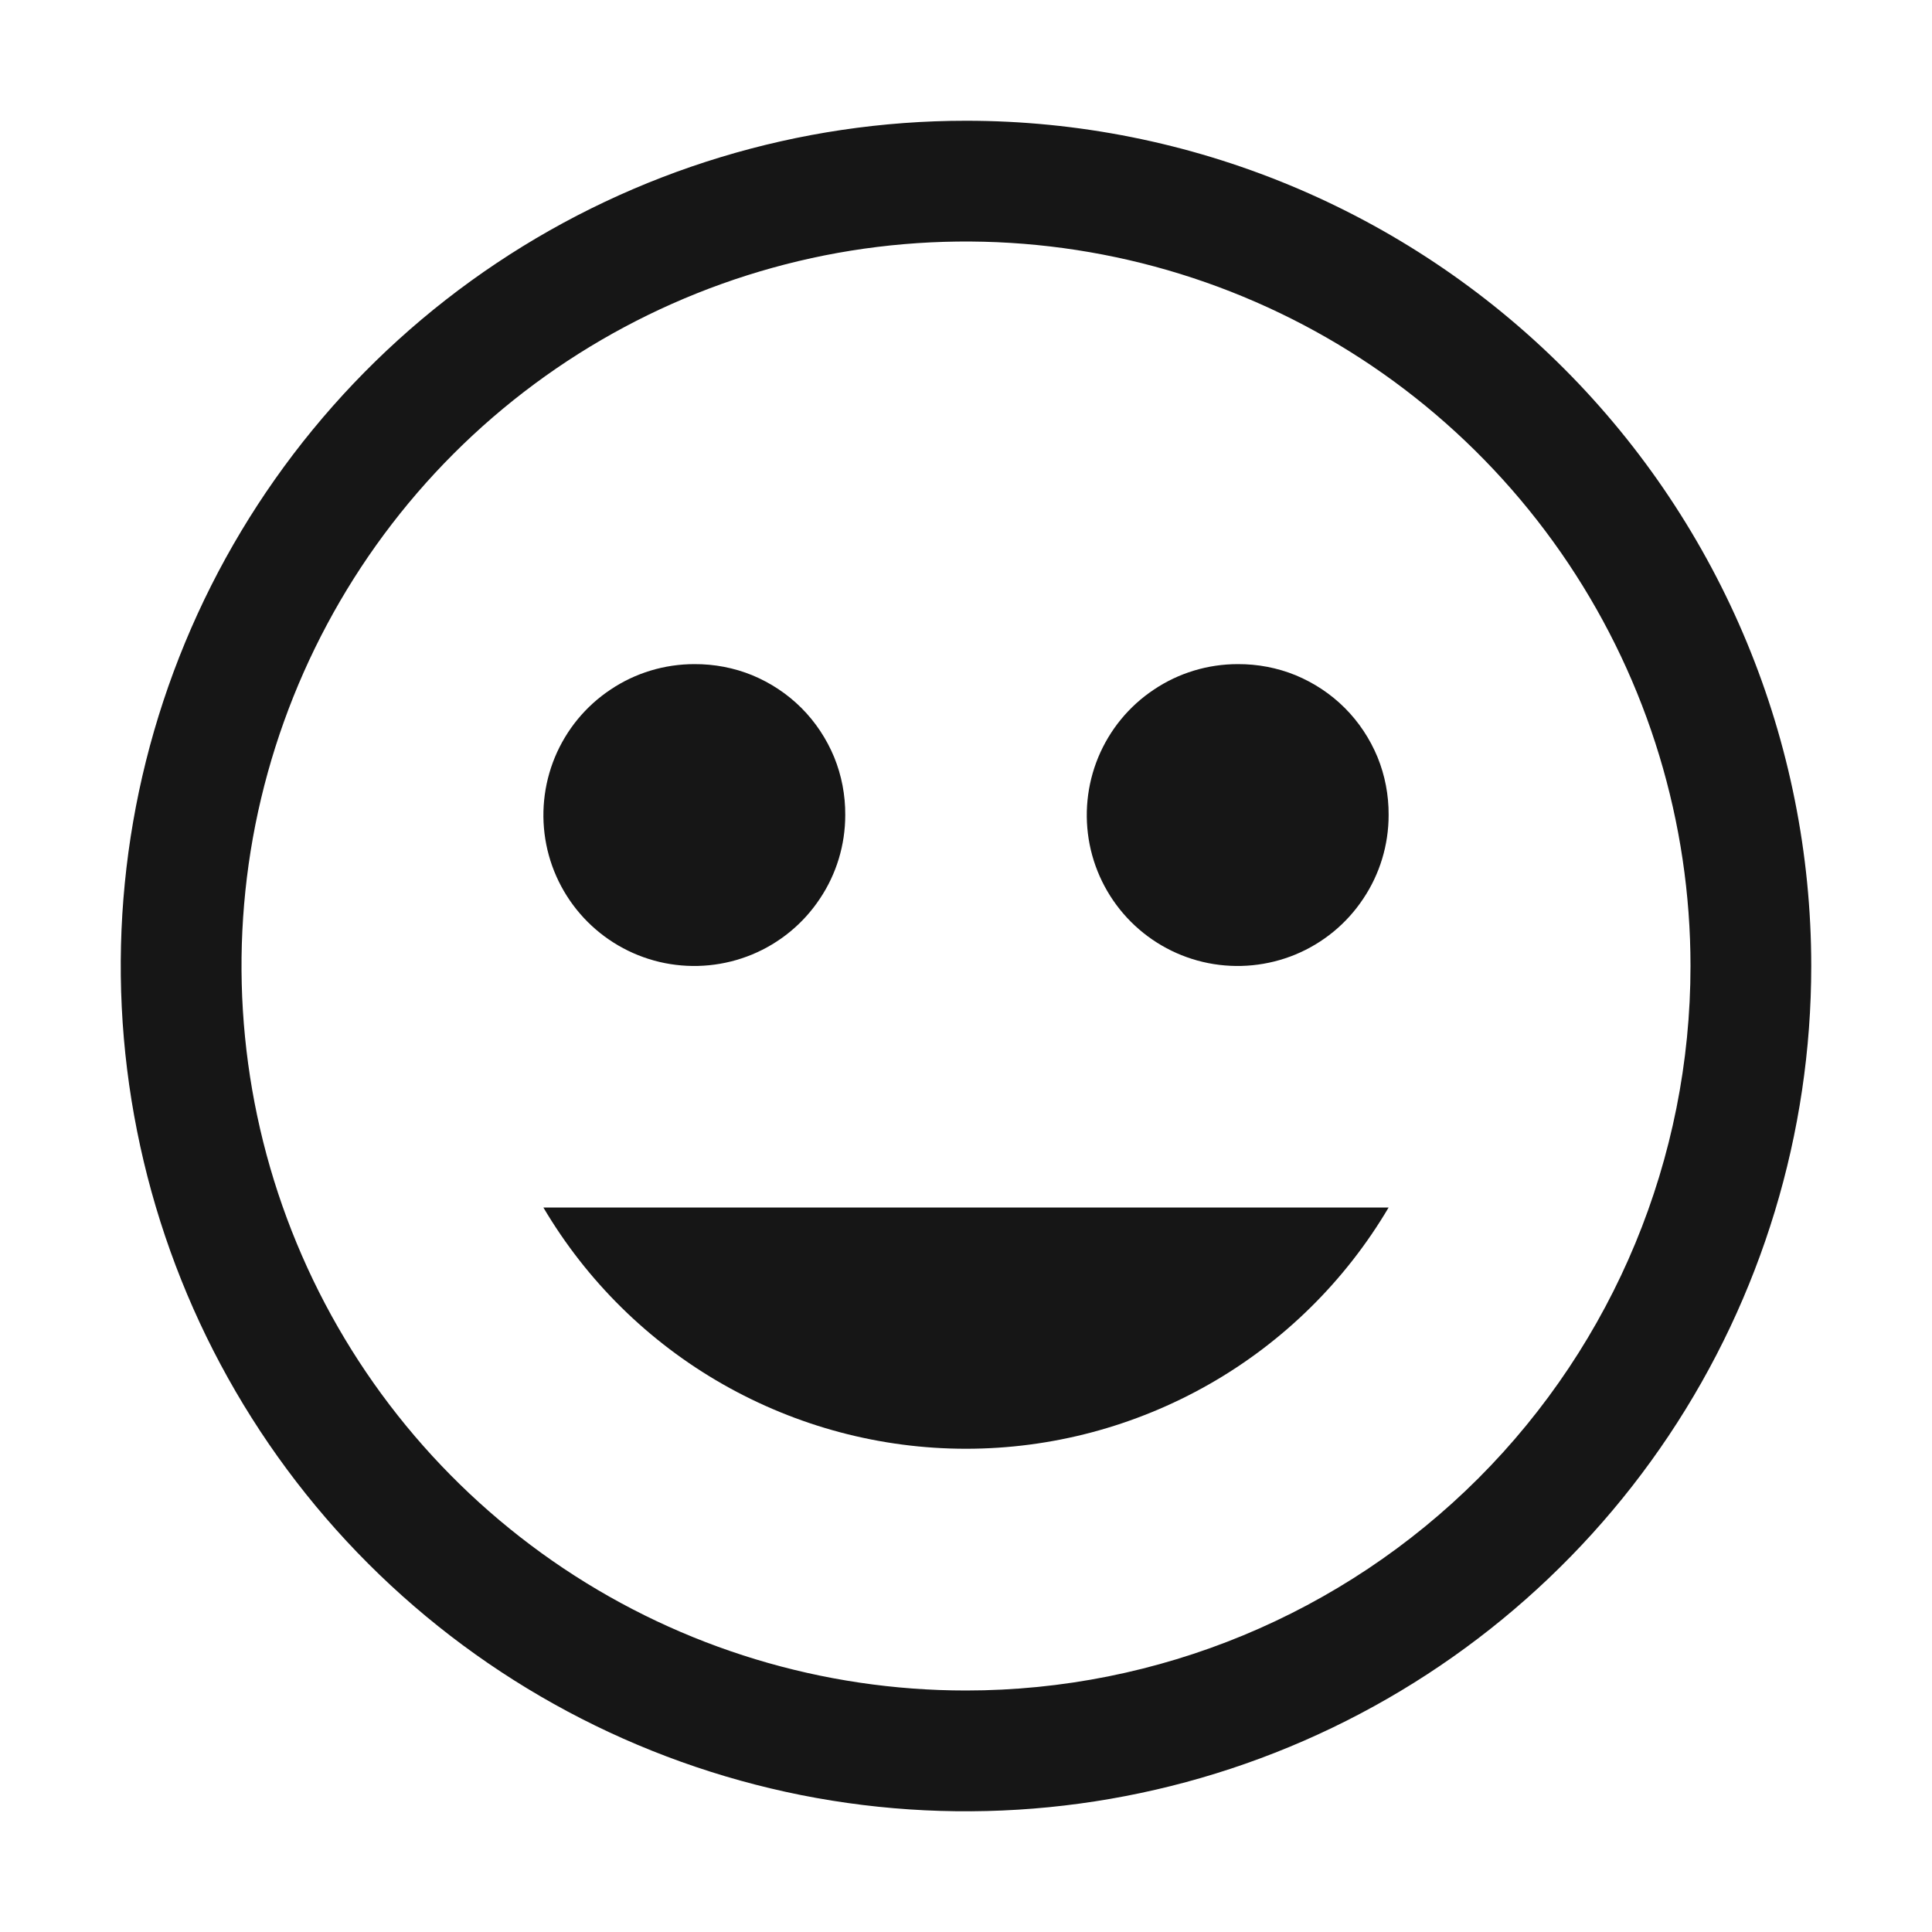<svg width="16" height="16" viewBox="0 0 16 16" fill="none" xmlns="http://www.w3.org/2000/svg">
<path d="M8 1C6.616 1 5.262 1.411 4.111 2.18C2.96 2.949 2.063 4.042 1.533 5.321C1.003 6.6 0.864 8.008 1.135 9.366C1.405 10.723 2.071 11.971 3.05 12.95C4.029 13.929 5.277 14.595 6.634 14.866C7.992 15.136 9.4 14.997 10.679 14.467C11.958 13.937 13.051 13.04 13.82 11.889C14.589 10.738 15 9.384 15 8C15 6.143 14.262 4.363 12.95 3.05C11.637 1.738 9.857 1 8 1ZM8 14C6.813 14 5.653 13.648 4.667 12.989C3.68 12.329 2.911 11.393 2.457 10.296C2.003 9.2 1.884 7.993 2.115 6.829C2.347 5.666 2.918 4.596 3.757 3.757C4.596 2.918 5.666 2.347 6.829 2.115C7.993 1.884 9.2 2.003 10.296 2.457C11.393 2.911 12.329 3.68 12.989 4.667C13.648 5.653 14 6.813 14 8C14 9.591 13.368 11.117 12.243 12.243C11.117 13.368 9.591 14 8 14Z" fill="#161616"/>
<path d="M5.75 5.5C5.503 5.5 5.261 5.573 5.056 5.711C4.85 5.848 4.69 6.043 4.595 6.272C4.501 6.5 4.476 6.751 4.524 6.994C4.572 7.236 4.691 7.459 4.866 7.634C5.041 7.809 5.264 7.928 5.506 7.976C5.749 8.024 6 7.999 6.228 7.905C6.457 7.81 6.652 7.65 6.789 7.444C6.927 7.239 7 6.997 7 6.75C7.001 6.585 6.97 6.422 6.908 6.27C6.845 6.118 6.753 5.979 6.637 5.863C6.521 5.747 6.382 5.655 6.23 5.592C6.078 5.53 5.915 5.499 5.75 5.5Z" fill="#161616"/>
<path d="M10.25 5.5C10.003 5.5 9.761 5.573 9.556 5.711C9.35 5.848 9.19 6.043 9.095 6.272C9.001 6.5 8.976 6.751 9.024 6.994C9.072 7.236 9.191 7.459 9.366 7.634C9.541 7.809 9.764 7.928 10.006 7.976C10.249 8.024 10.5 7.999 10.728 7.905C10.957 7.81 11.152 7.65 11.289 7.444C11.427 7.239 11.5 6.997 11.5 6.75C11.501 6.585 11.47 6.422 11.408 6.27C11.345 6.118 11.253 5.979 11.137 5.863C11.021 5.747 10.882 5.655 10.73 5.592C10.578 5.53 10.415 5.499 10.25 5.5Z" fill="#161616"/>
<path d="M4.5 10C4.859 10.608 5.371 11.113 5.985 11.463C6.599 11.813 7.293 11.998 8 11.998C8.707 11.998 9.401 11.813 10.015 11.463C10.629 11.113 11.141 10.608 11.5 10H4.5Z" fill="#161616"/>
</svg>
